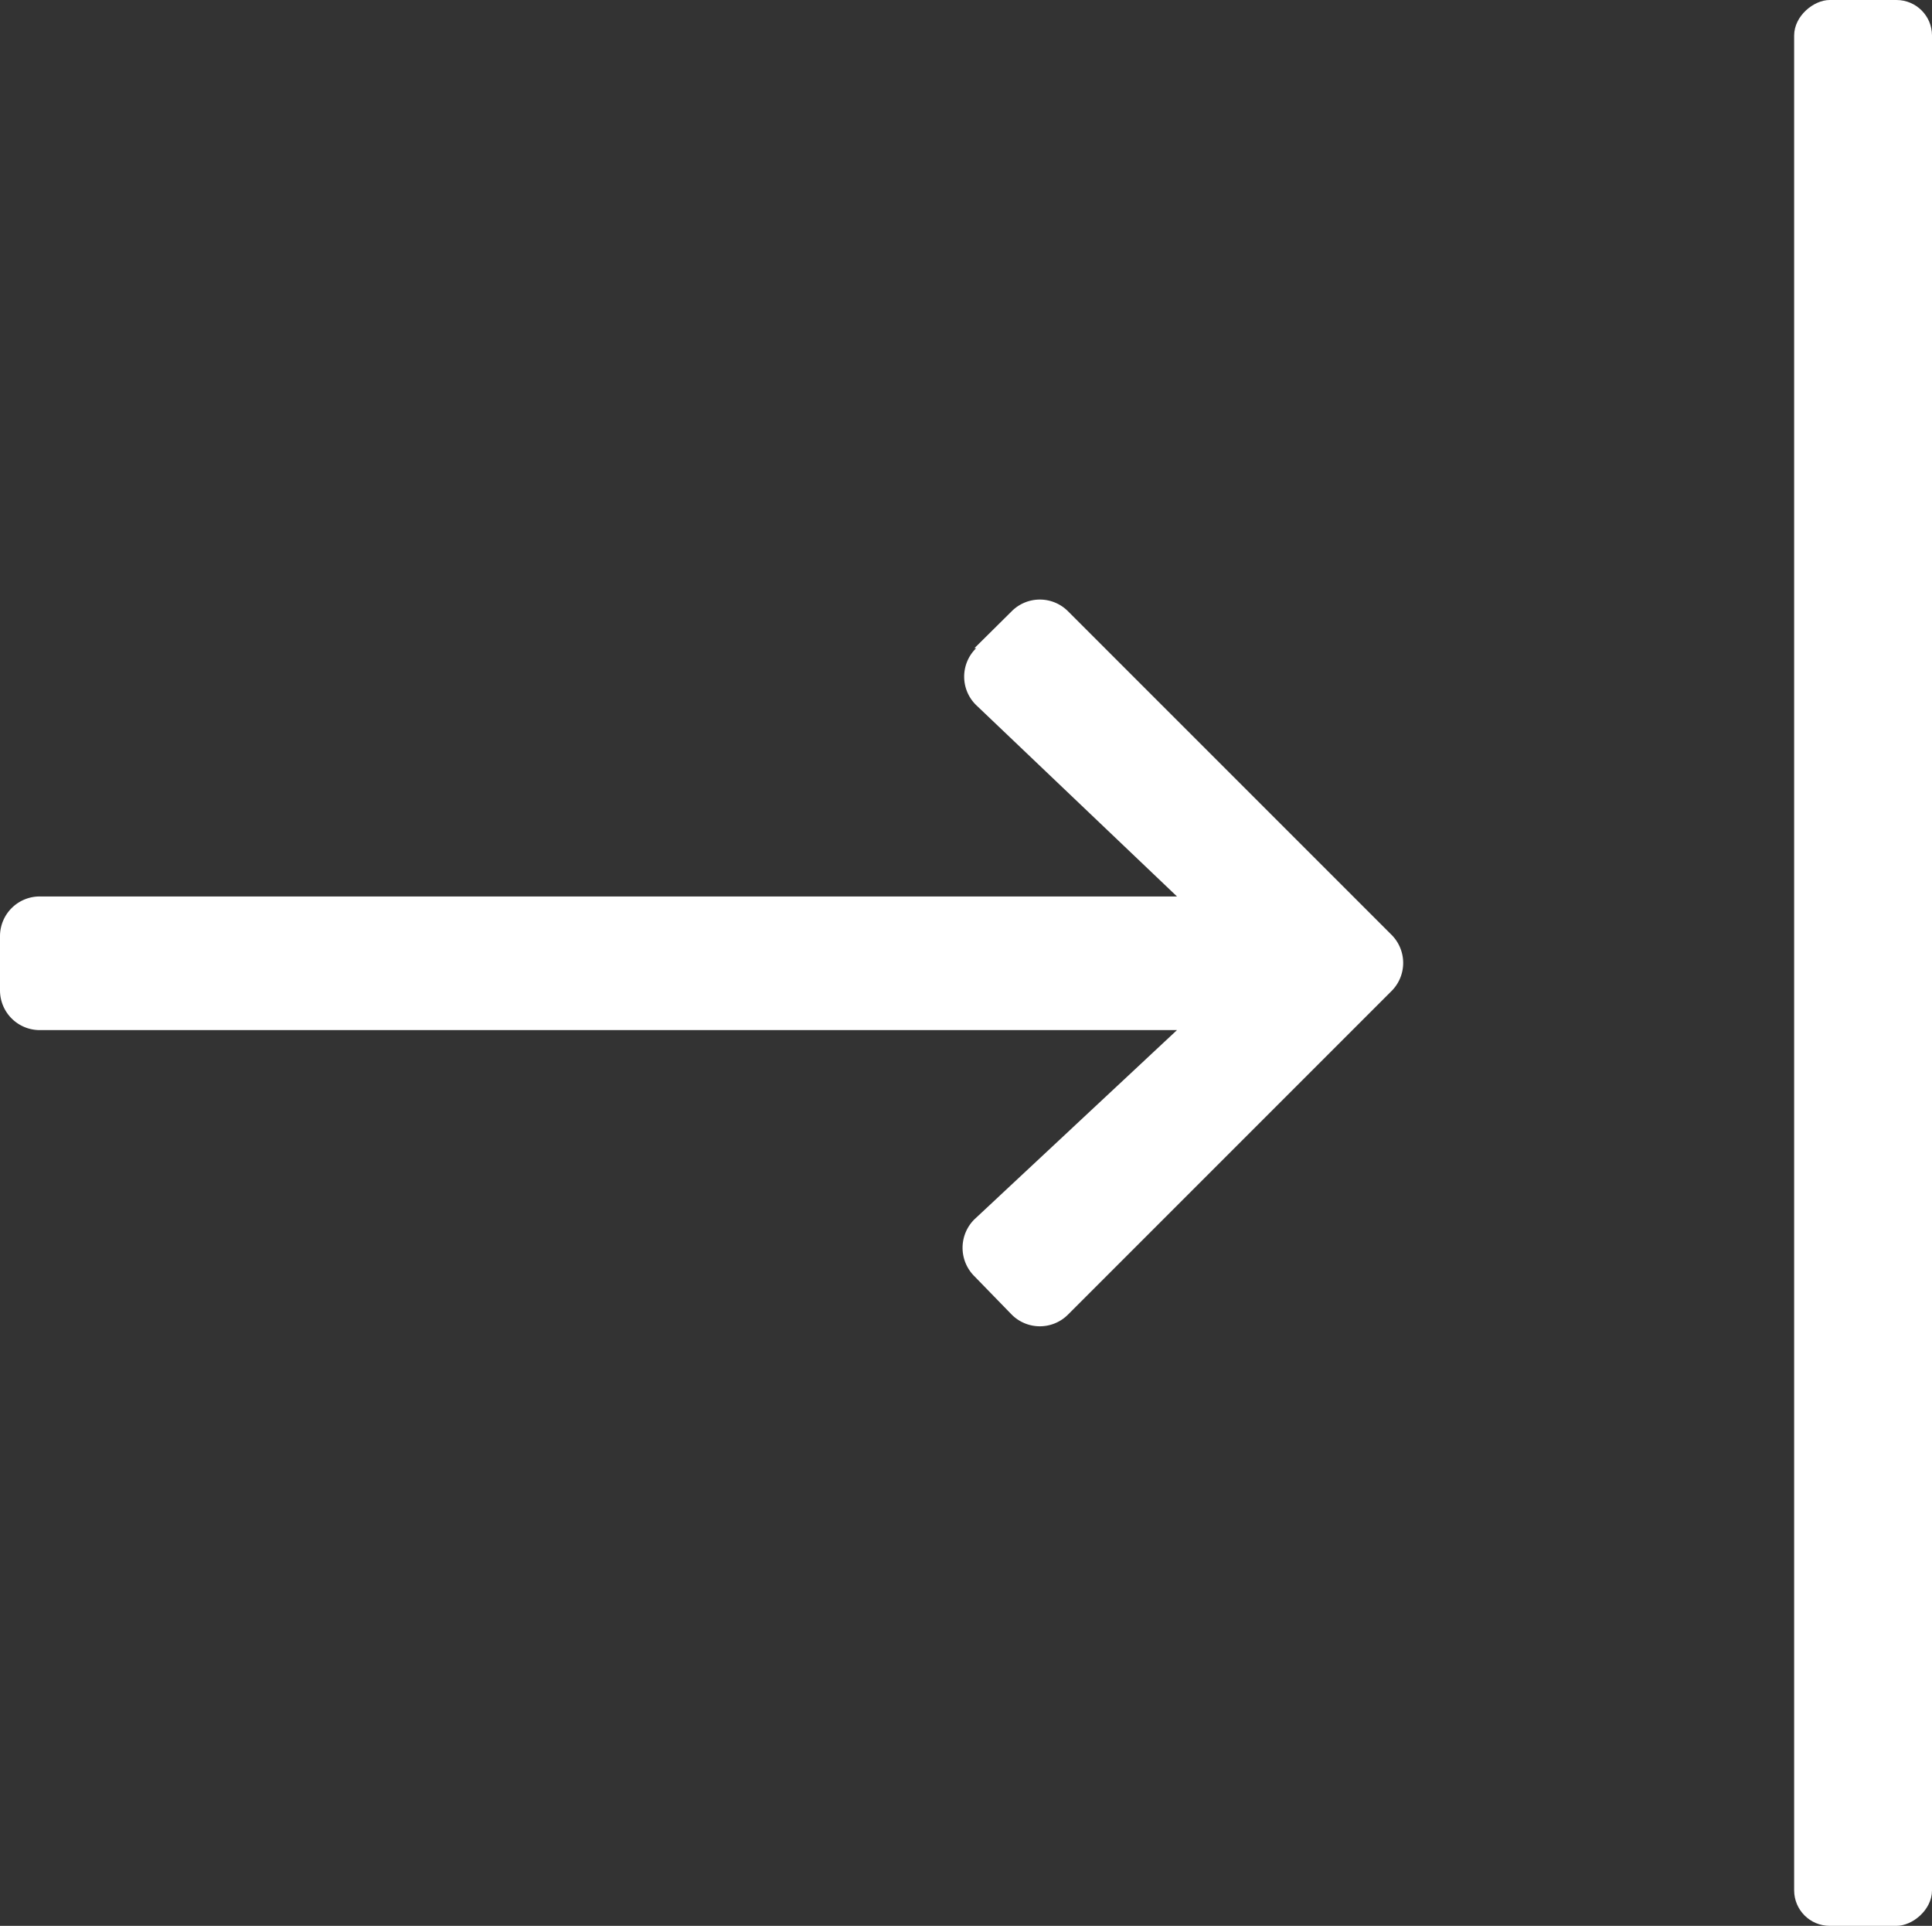 <svg id="Layer_1" data-name="Layer 1" xmlns="http://www.w3.org/2000/svg" viewBox="0 0 54.94 54.76"><rect x="0" y="0" width="54.94" height="54.76" fill="#333333" stroke="none"/><defs><style>.cls-1{fill:white;}</style></defs><path class="cls-1" d="M36.24,27.14l1.06-1.05a1.13,1.13,0,0,1,1.6,0l9.2,9.2a1.13,1.13,0,0,1,0,1.6l-9.2,9.2a1.13,1.13,0,0,1-1.6,0L36.24,45a1.14,1.14,0,0,1,0-1.62L42,38H9.67a1.13,1.13,0,0,1-1.14-1.13V35.33A1.13,1.13,0,0,1,9.67,34.2H42l-5.71-5.44a1.13,1.13,0,0,1,0-1.62Z" transform="translate(-8.53 -8.71)"/><rect class="cls-1" x="34.13" y="34.13" width="54.76" height="3.92" rx="1.01" transform="translate(16.89 88.89) rotate(-90)"/></svg>